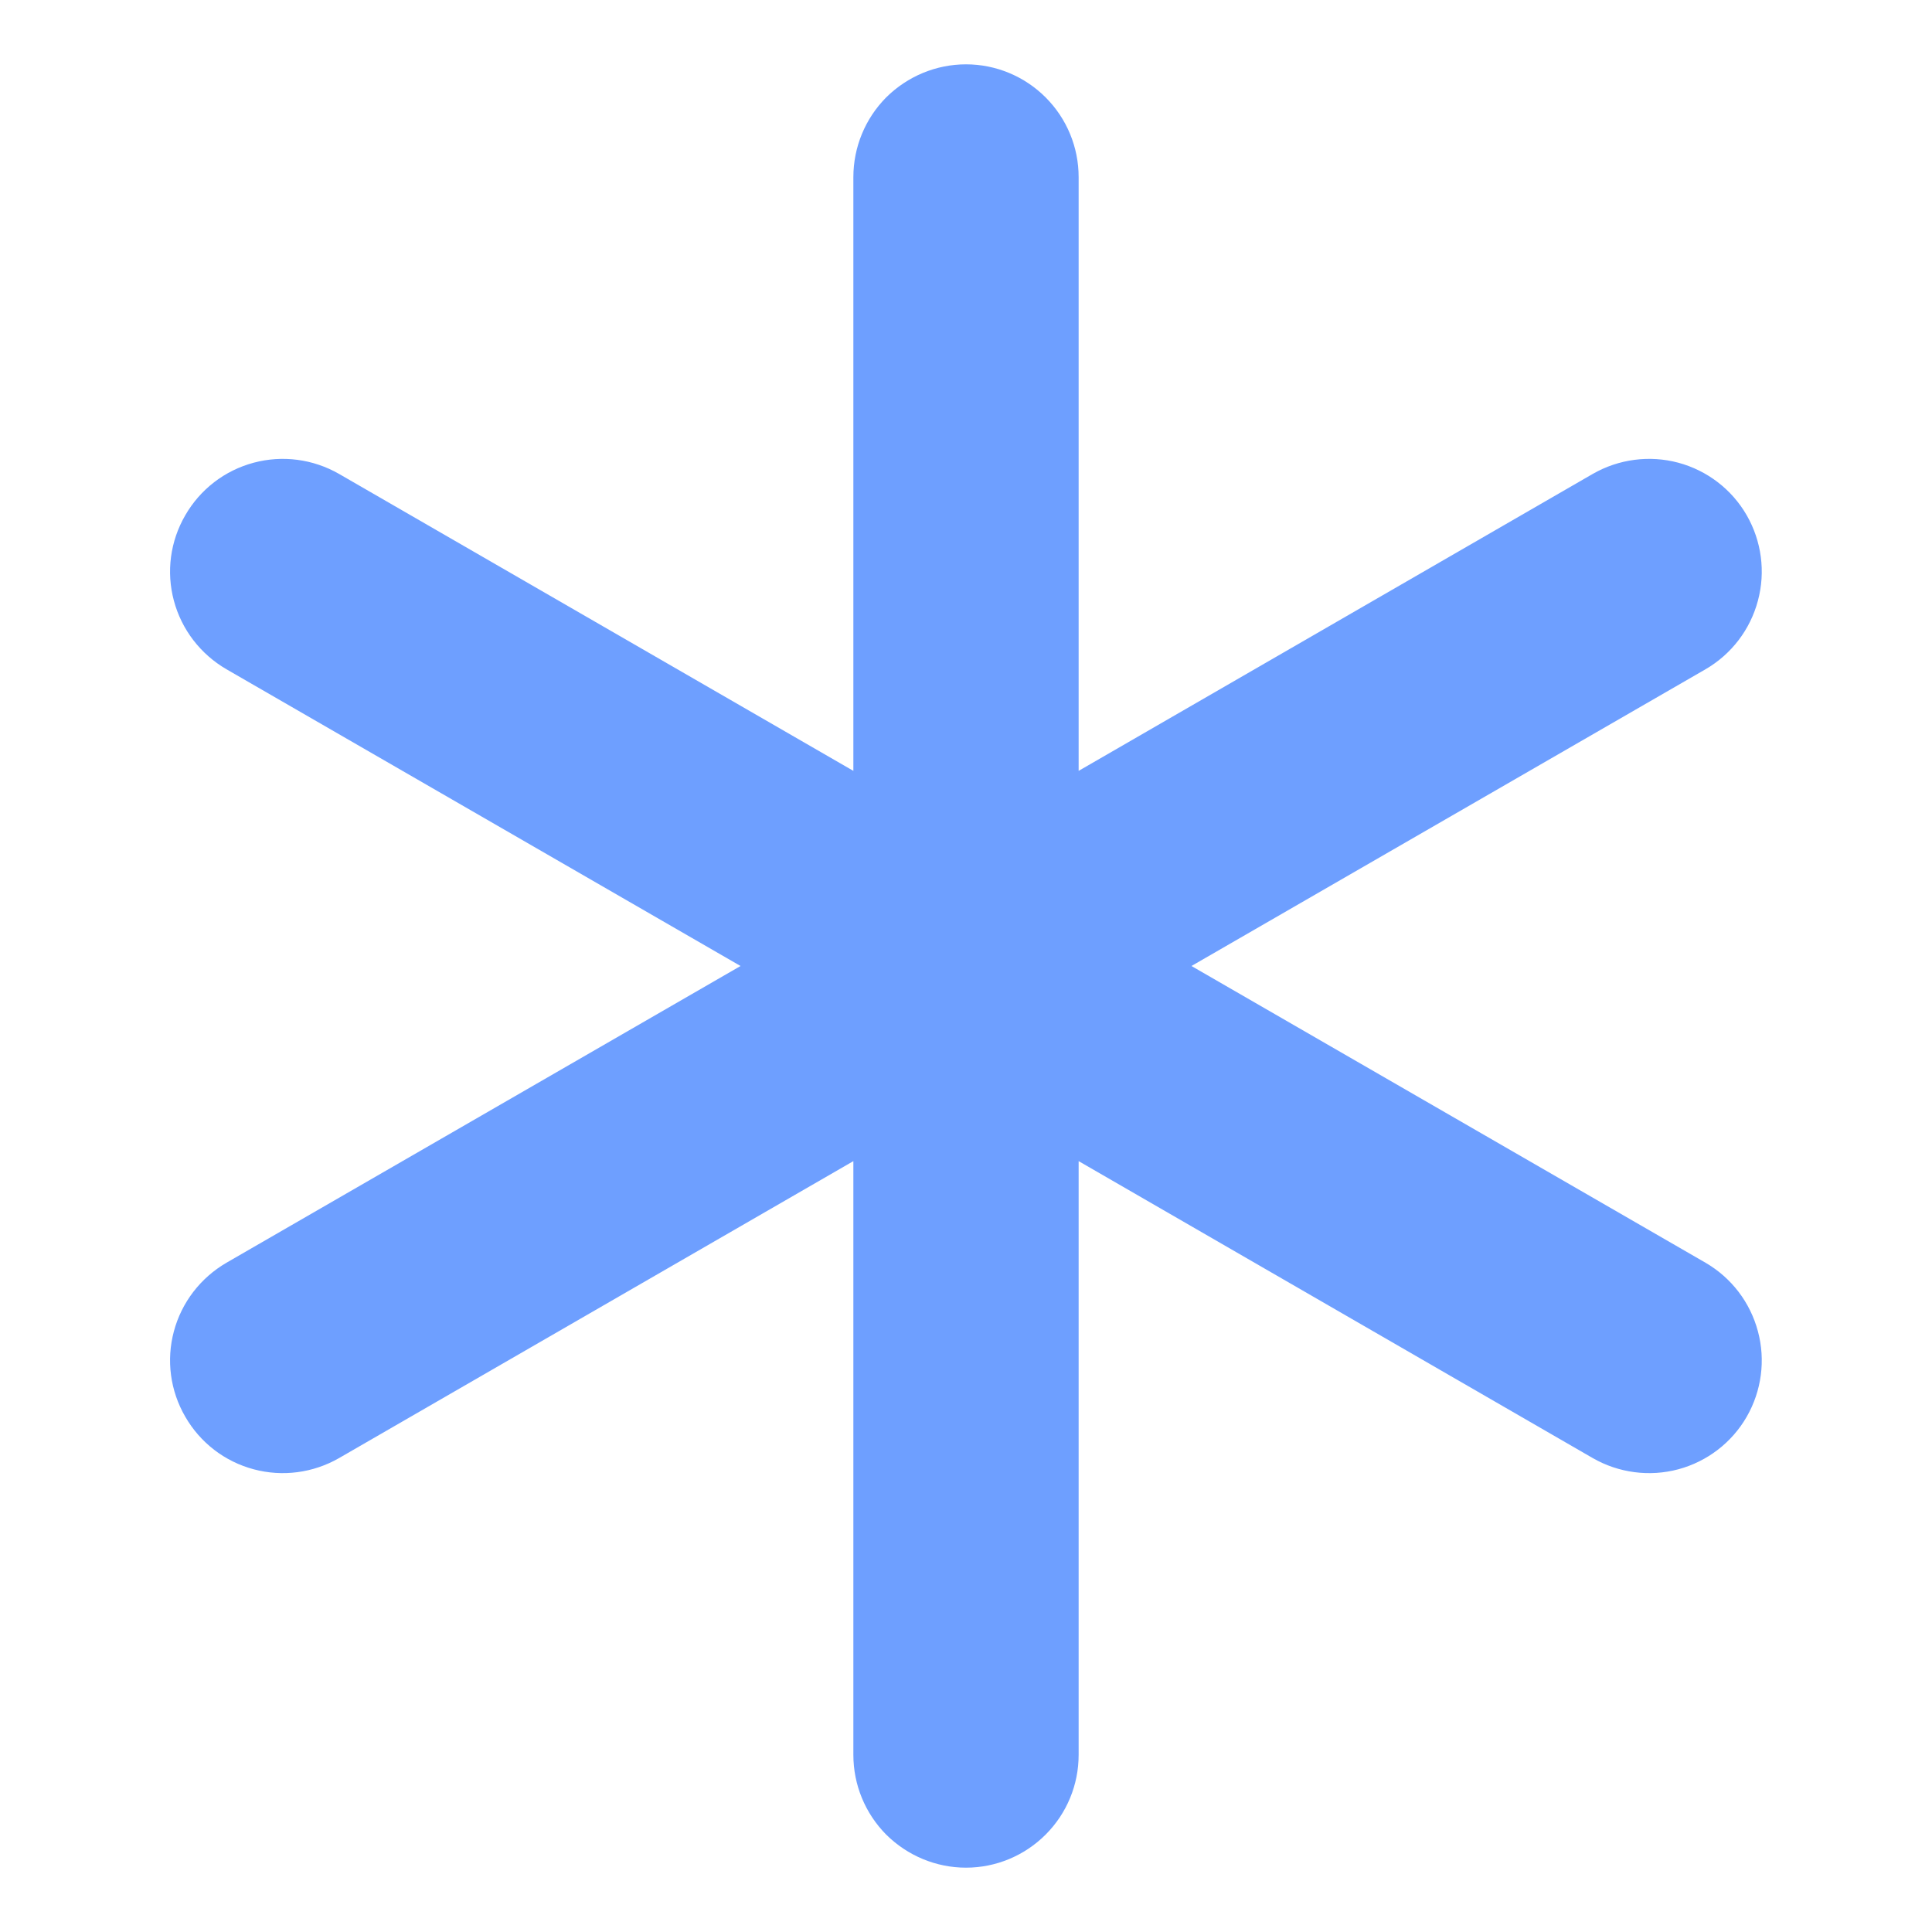 <svg width="10" height="10" viewBox="0 0 10 10" fill="none" xmlns="http://www.w3.org/2000/svg">
  <path d="M8.828 6.536L6.167 5L8.828 3.464C8.962 3.386 9.059 3.259 9.099 3.109C9.139 2.96 9.118 2.801 9.041 2.667C8.964 2.533 8.836 2.435 8.687 2.395C8.538 2.355 8.378 2.376 8.244 2.453L5.583 3.99V0.917C5.583 0.762 5.522 0.614 5.412 0.504C5.303 0.395 5.155 0.333 5 0.333C4.845 0.333 4.697 0.395 4.587 0.504C4.478 0.614 4.417 0.762 4.417 0.917V3.99L1.755 2.453C1.621 2.376 1.462 2.355 1.313 2.395C1.163 2.435 1.036 2.533 0.959 2.667C0.881 2.801 0.86 2.96 0.9 3.109C0.94 3.259 1.038 3.386 1.172 3.464L3.833 5L1.172 6.536C1.038 6.614 0.94 6.741 0.9 6.891C0.86 7.04 0.881 7.199 0.959 7.333C1.036 7.467 1.163 7.565 1.313 7.605C1.462 7.645 1.621 7.624 1.755 7.547L4.417 6.01V9.083C4.417 9.238 4.478 9.386 4.587 9.496C4.697 9.605 4.845 9.667 5 9.667C5.155 9.667 5.303 9.605 5.412 9.496C5.522 9.386 5.583 9.238 5.583 9.083V6.01L8.244 7.547C8.378 7.624 8.538 7.645 8.687 7.605C8.836 7.565 8.964 7.467 9.041 7.333C9.118 7.199 9.139 7.04 9.099 6.891C9.059 6.741 8.962 6.614 8.828 6.536V6.536Z" fill="#6E9FFF"/>
</svg>
